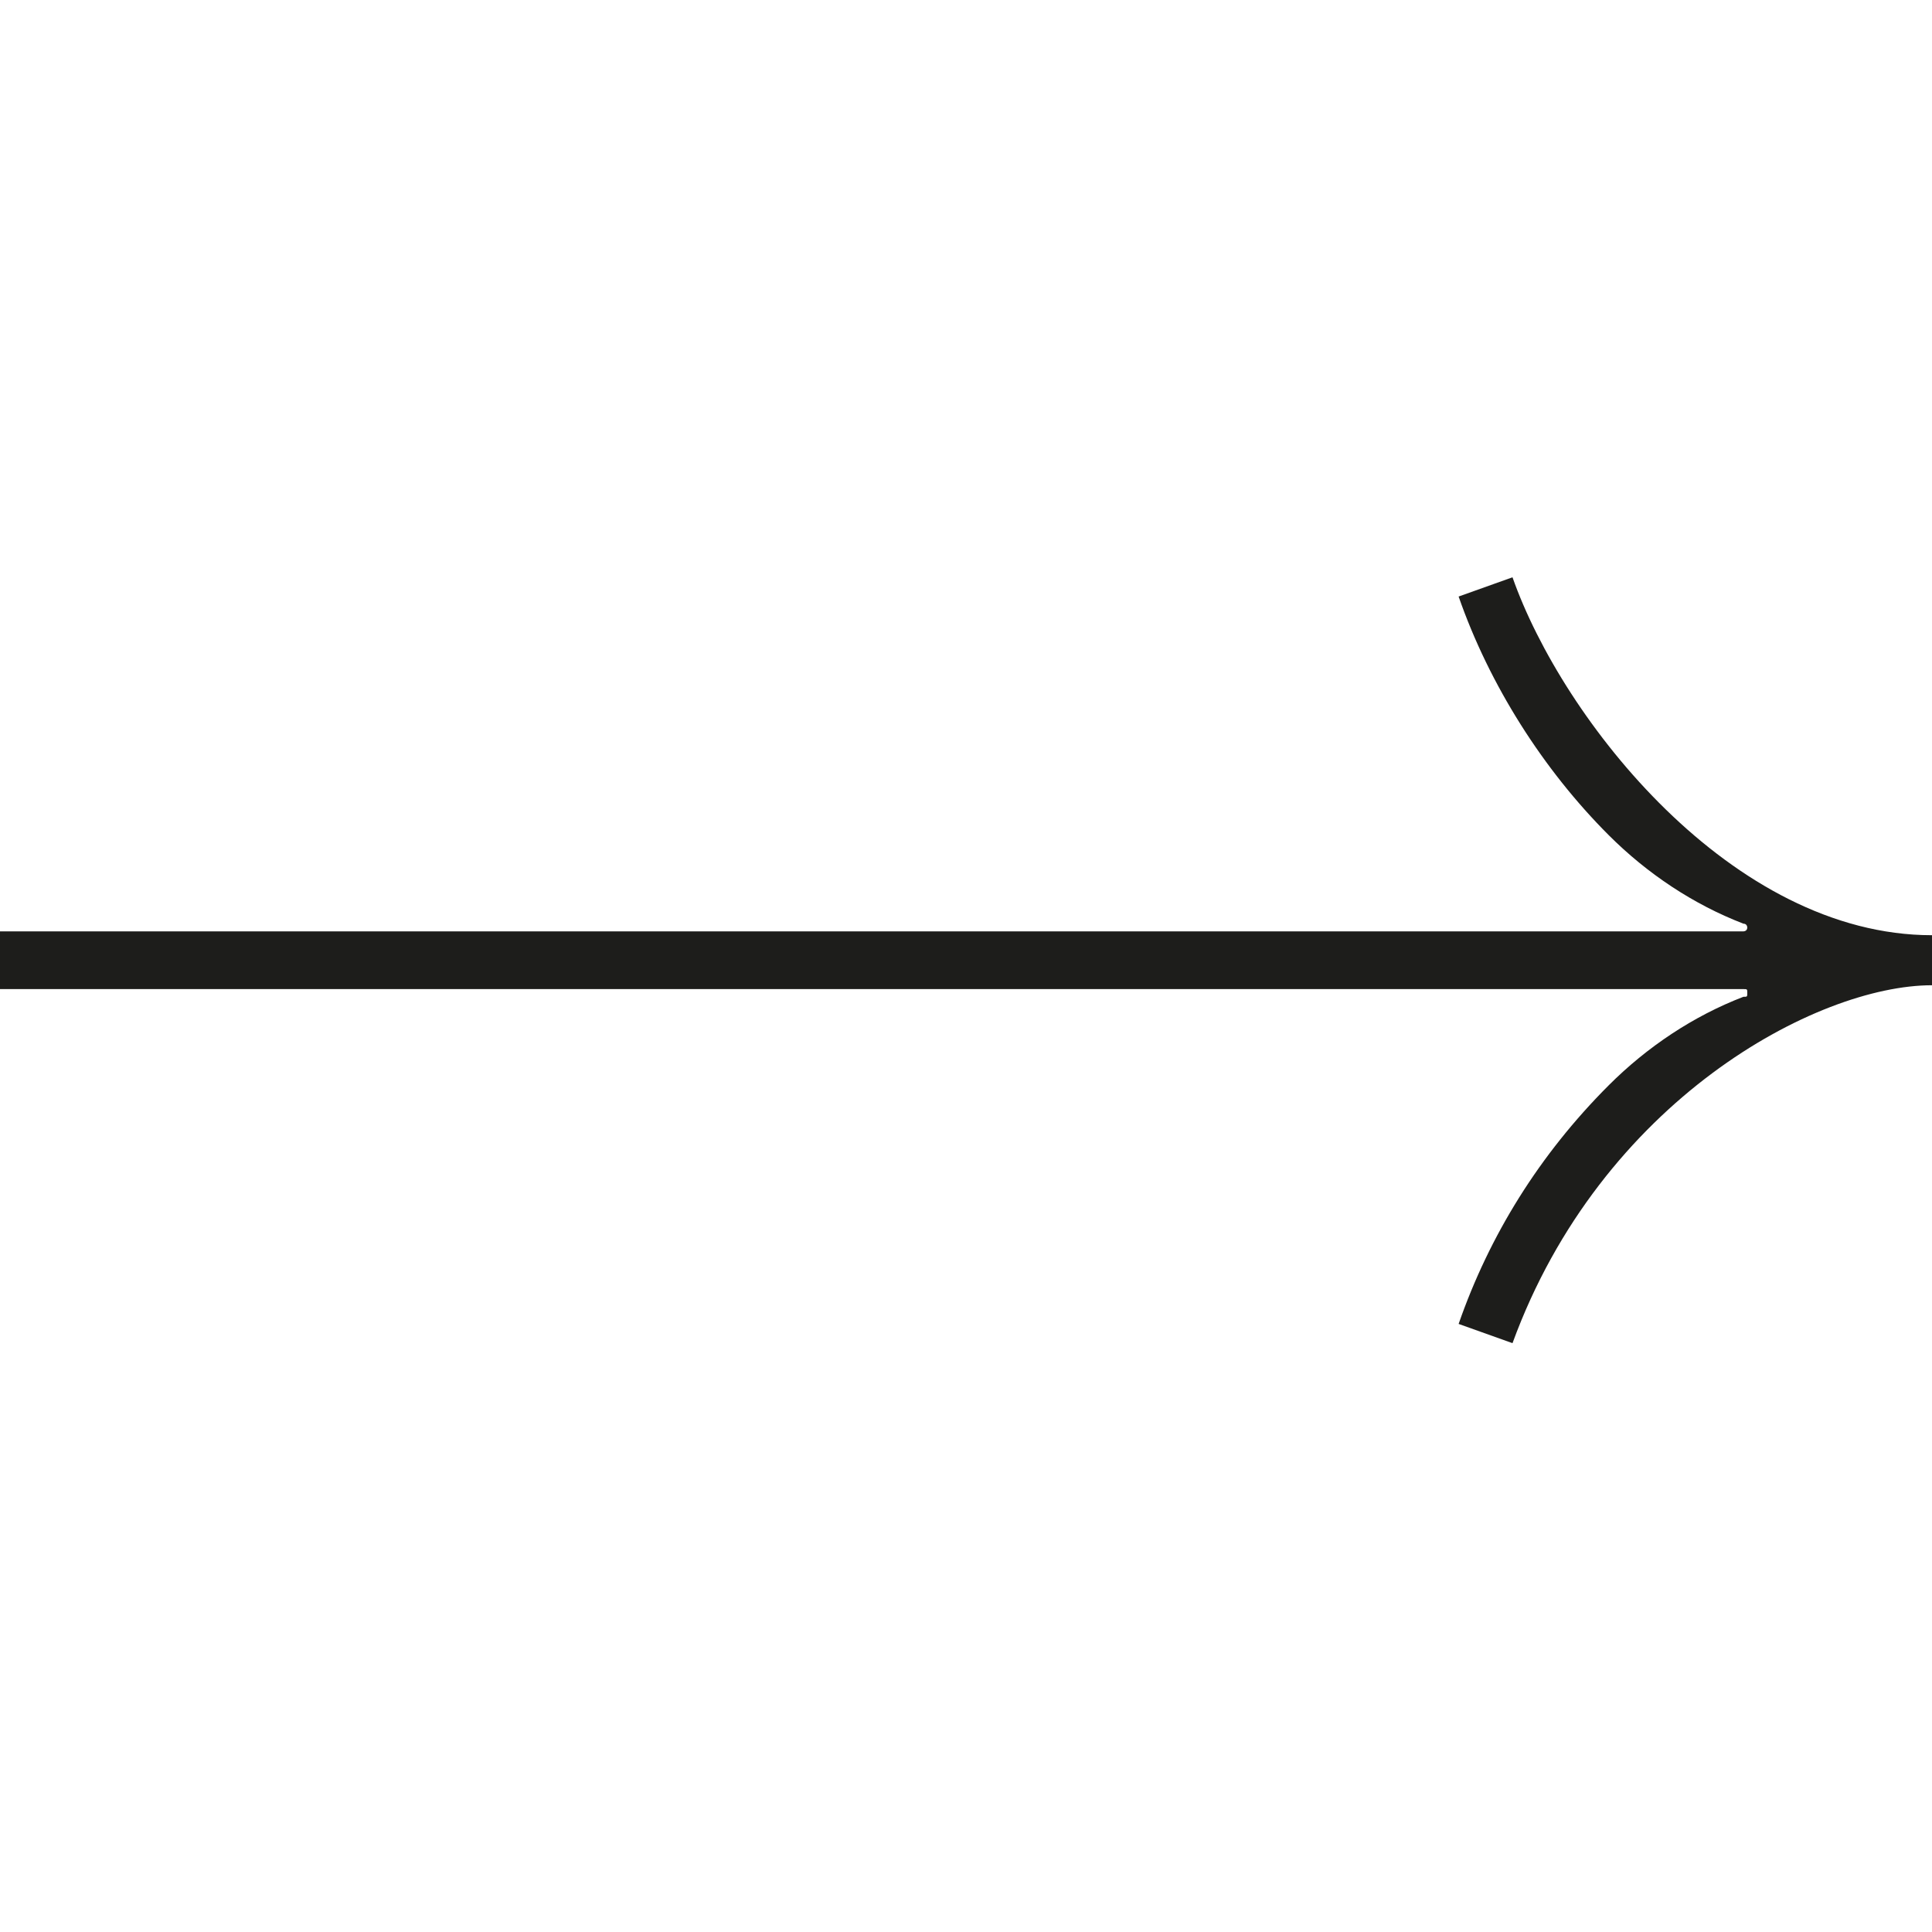 <?xml version="1.0" encoding="utf-8"?>
<!-- Generator: Adobe Illustrator 25.2.0, SVG Export Plug-In . SVG Version: 6.00 Build 0)  -->
<svg version="1.1" id="Слой_1" xmlns="http://www.w3.org/2000/svg" xmlns:xlink="http://www.w3.org/1999/xlink" x="0px" y="0px"
	 viewBox="0 0 50.2 50.2" style="enable-background:new 0 0 50.2 50.2;" xml:space="preserve">
<style type="text/css">
	.st0{fill:#1D1D1B;}
</style>
<path class="st0" d="M50.2,24.3L50.2,24.3c-5.2,0-9.6-5.6-10.9-9.3l-1.4,0.5c0.8,2.3,2.2,4.5,3.9,6.2c1,1,2.2,1.8,3.5,2.3l0,0
	c0.1,0,0.1,0.1,0.1,0.1c0,0.1-0.1,0.1-0.1,0.1H0v1.5h45.3c0.1,0,0.1,0,0.1,0.1c0,0.1,0,0.1-0.1,0.1l0,0l0,0
	c-1.3,0.5-2.5,1.3-3.5,2.3c-1.8,1.8-3.1,3.9-3.9,6.2l1.4,0.5c2.3-6.3,7.9-9.3,10.9-9.3V24.3L50.2,24.3z"/>
</svg>
